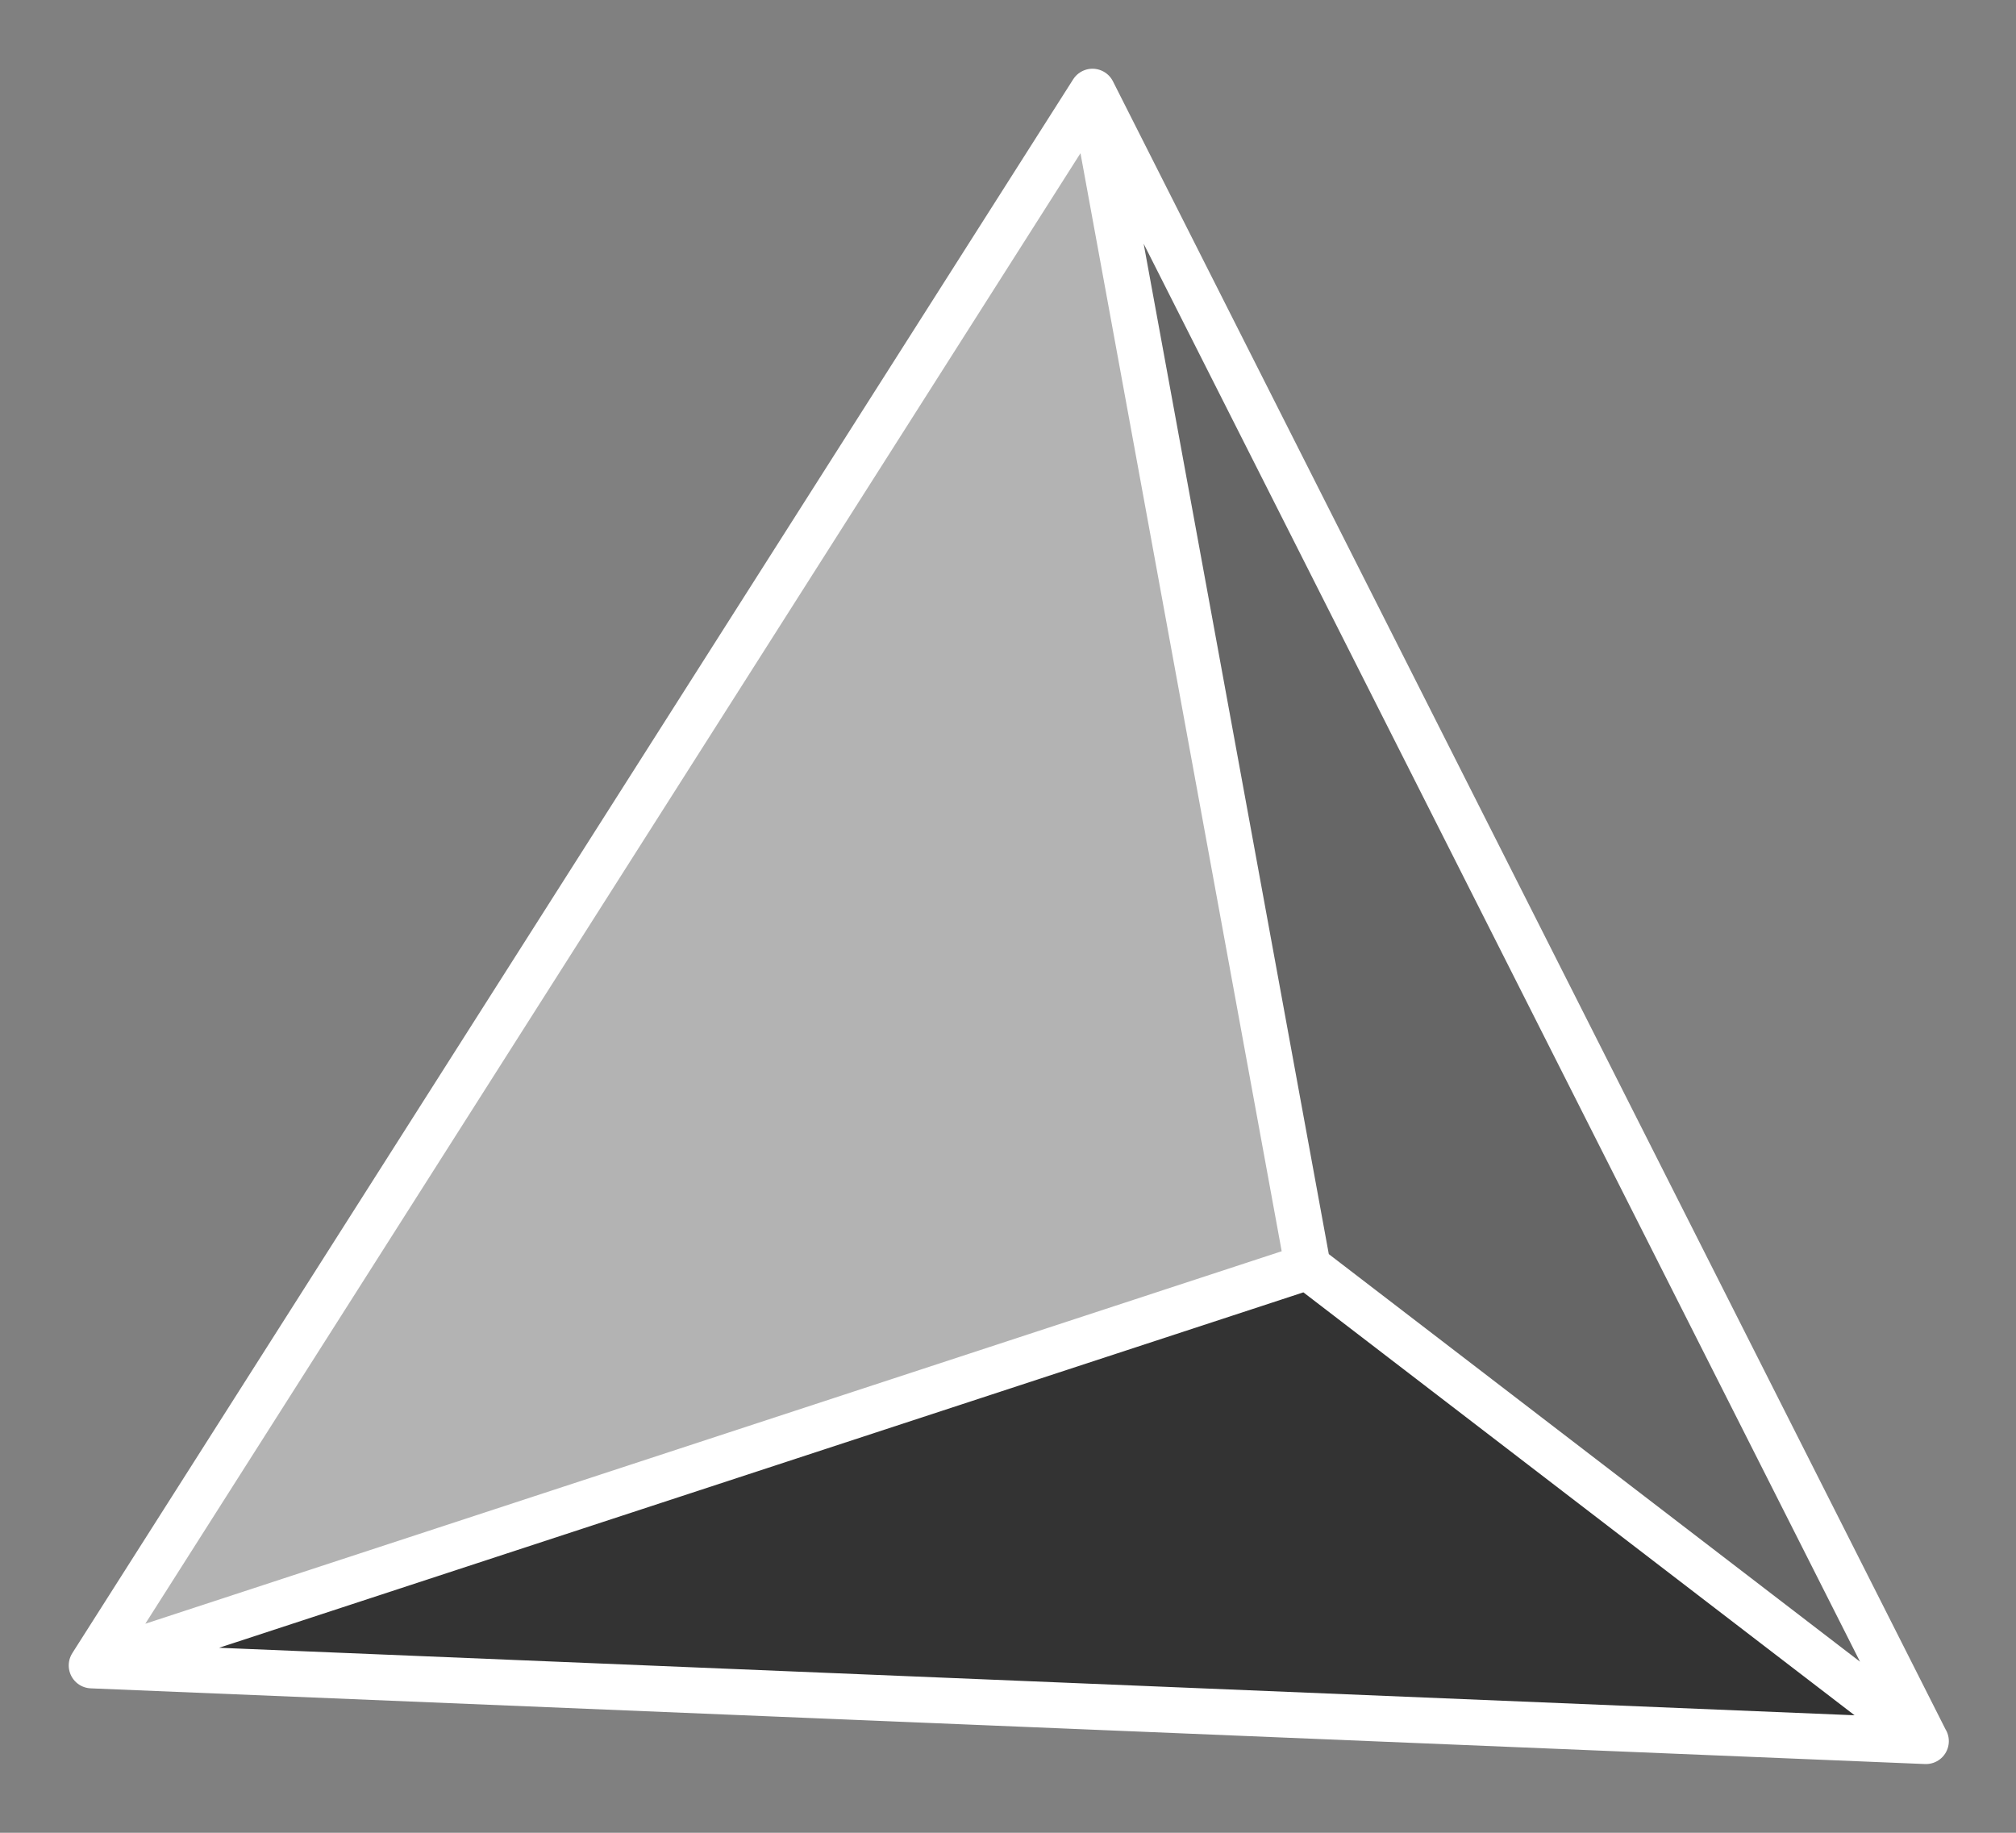 <svg xmlns="http://www.w3.org/2000/svg" width="22" height="20" fill="none"><rect width="100%" height="100%" fill="#808080" stroke="none"/><path fill="#666" d="m11.922 1.12 1.163 6.348 1.164 6.348 3.338 2.563 3.34 2.562-9.005-17.822Z"/><path fill="#B3B3B3" d="M11.923 1.12 6.516 9.62 1.11 18.123l6.57-2.153 6.57-2.154L11.924 1.12Z"/><path fill="#333" d="M14.25 13.816 7.68 15.97l-6.57 2.153 9.908.409 9.91.409-6.678-5.125Z"/><path stroke="#fff" stroke-linecap="round" stroke-width=".5" d="M11.922 1 1 18.174M11.922 1l2.35 12.824M11.922 1l9.094 18M14.271 13.824 21.017 19M21.016 19 1 18.174M14.271 13.824 1 18.174"/></svg>